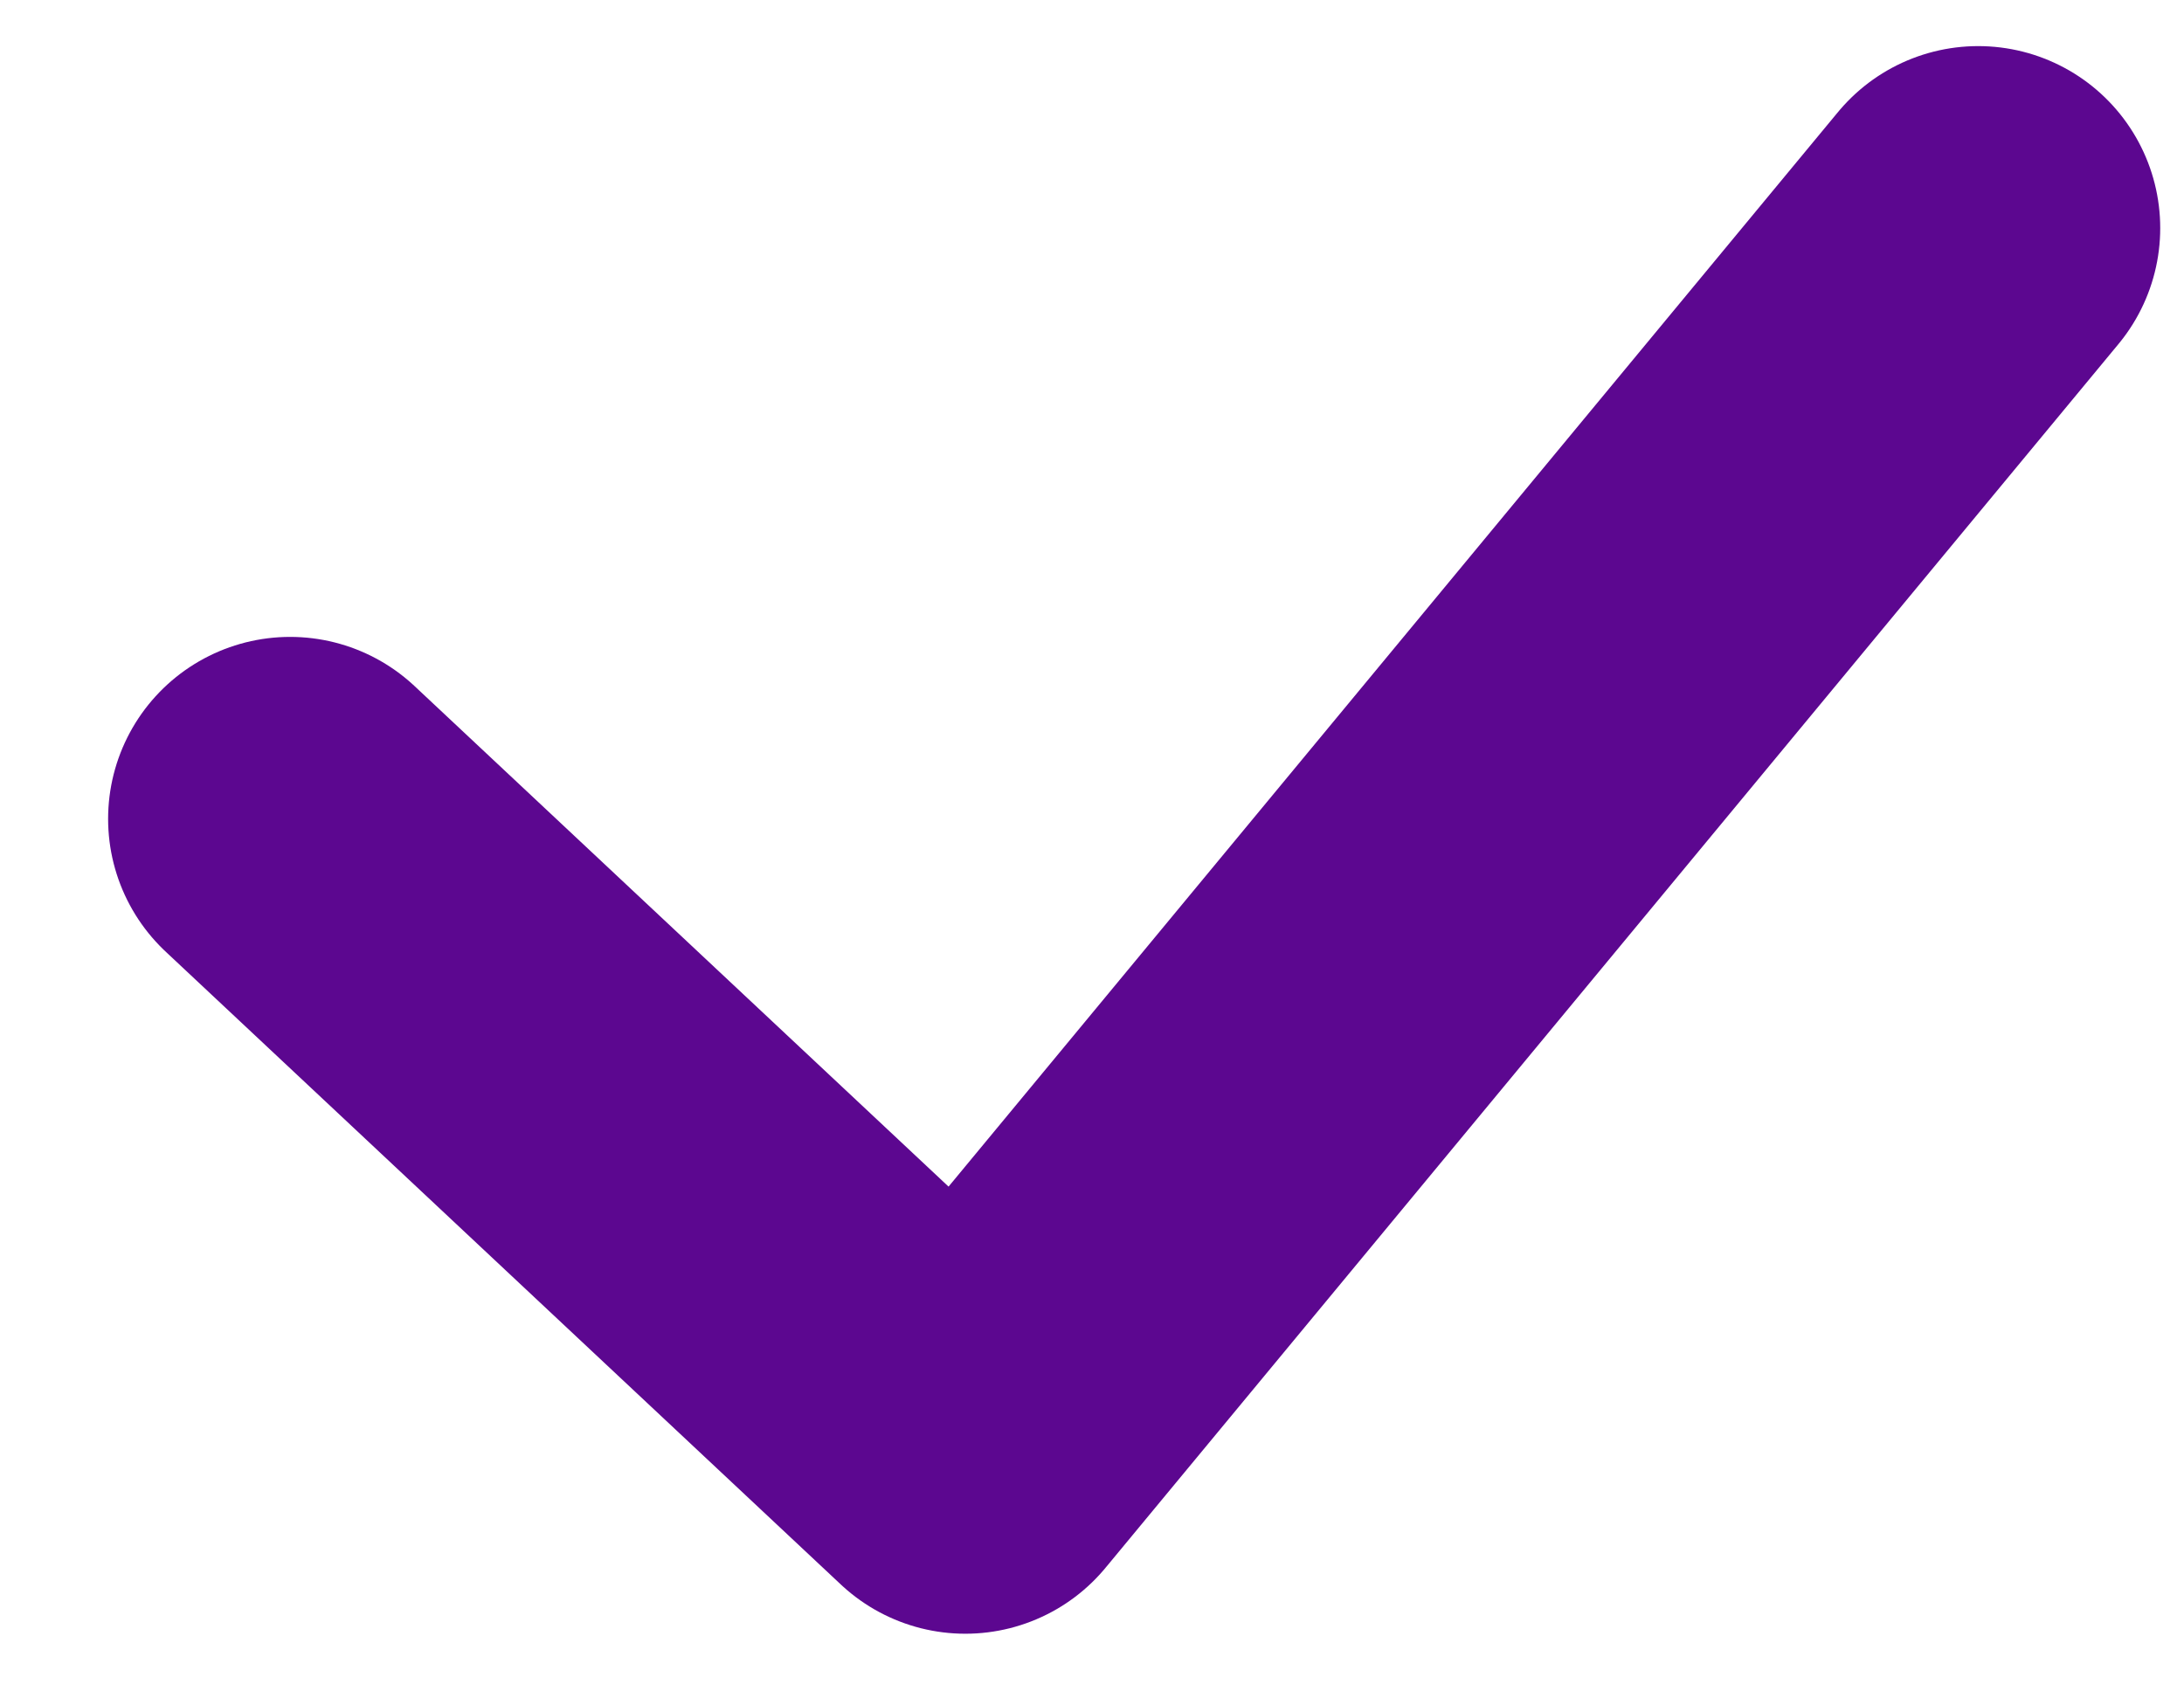 <svg width="18" height="14" viewBox="0 0 18 14" fill="none" xmlns="http://www.w3.org/2000/svg">
<path d="M2.391 6.75L7.956 11.967L16.304 1.88" stroke="#5C0790" stroke-width="3" stroke-linecap="round" stroke-linejoin="round"/>
</svg>
